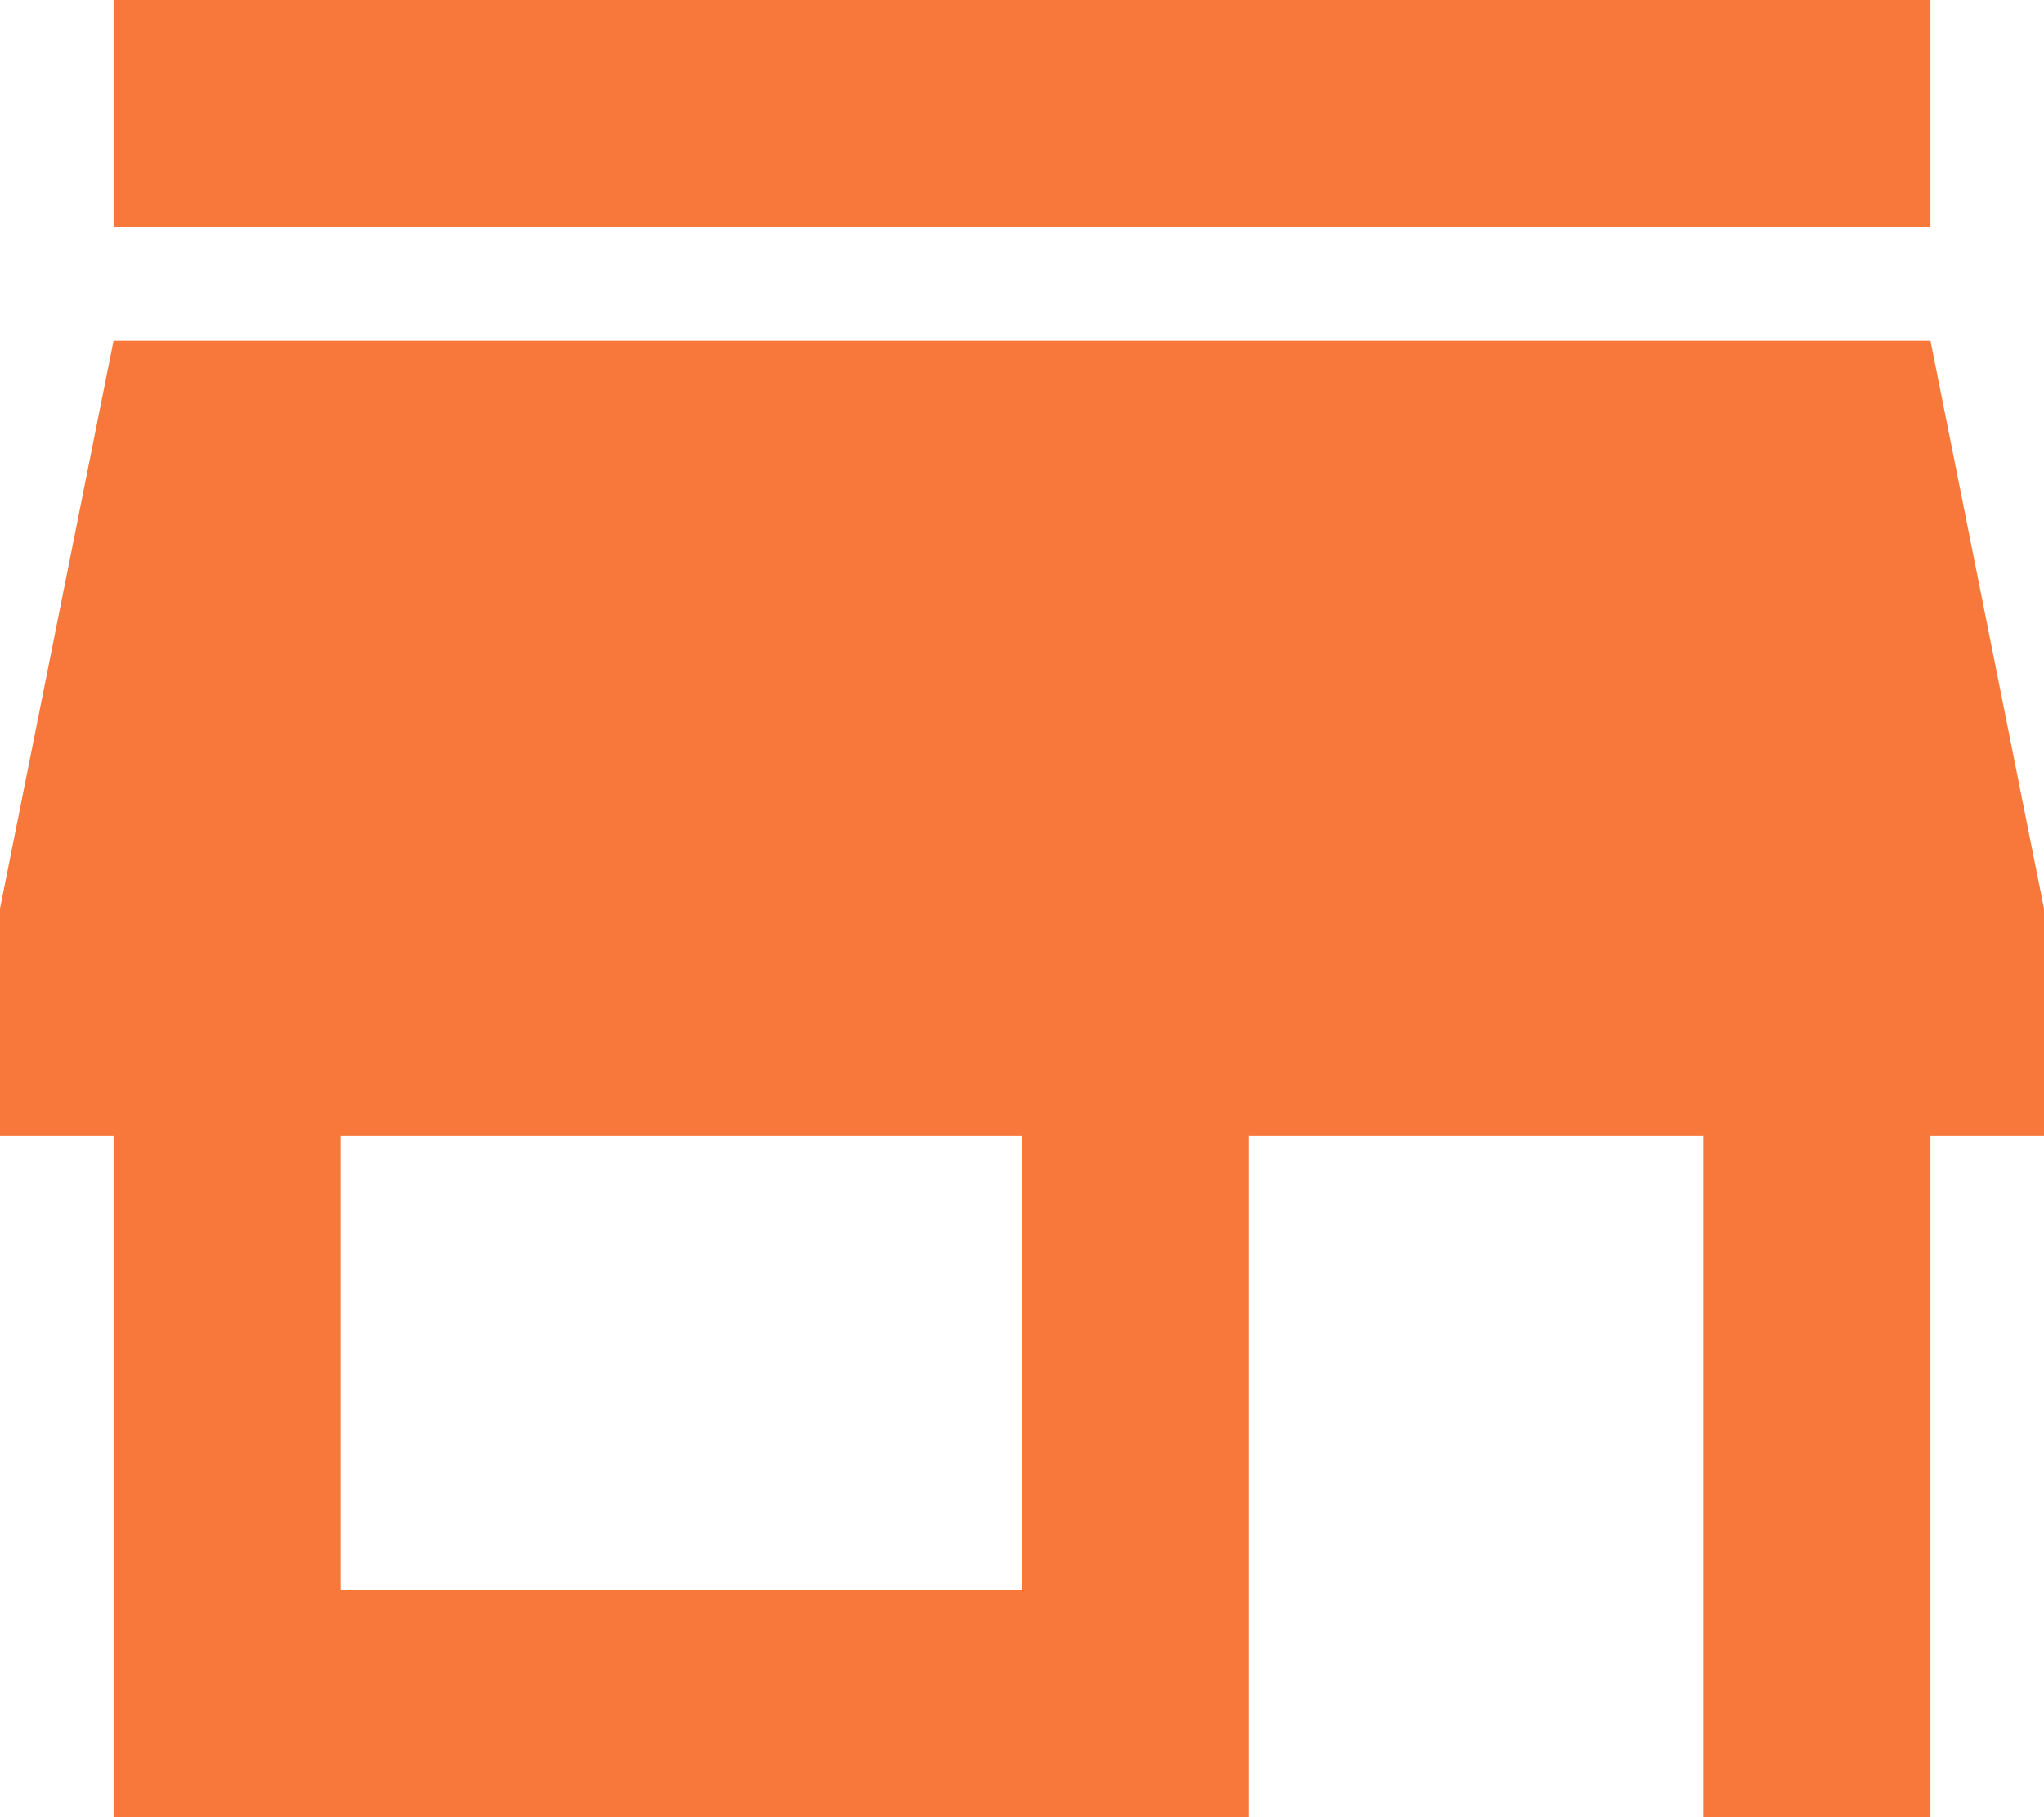 <?xml version="1.0" encoding="UTF-8"?>
<svg width="18px" height="16px" viewBox="0 0 18 16" version="1.1" xmlns="http://www.w3.org/2000/svg" xmlns:xlink="http://www.w3.org/1999/xlink">
    <!-- Generator: Sketch 46 (44423) - http://www.bohemiancoding.com/sketch -->
    <title>ic_store_black_24px</title>
    <desc>Created with Sketch.</desc>
    <defs></defs>
    <g id="Page-1" stroke="none" stroke-width="1" fill="none" fill-rule="evenodd">
        <g id="usuario_buscar_success" transform="translate(-878, -446)">
            <g id="Group-4" transform="translate(117, 391)">
                <g id="Group-2" transform="translate(7, 49)">
                    <g id="Group">
                        <g id="ic_store_black_24px" transform="translate(751, 2)">
                            <polygon id="Shape" points="0 0 24 0 24 24 0 24"></polygon>
                            <path d="M20,4 L4,4 L4,6 L20,6 L20,4 Z M21,14 L21,12 L20,7 L4,7 L3,12 L3,14 L4,14 L4,20 L14,20 L14,14 L18,14 L18,20 L20,20 L20,14 L21,14 Z M12,18 L6,18 L6,14 L12,14 L12,18 Z" id="Shape" fill="#F8773A" fill-rule="nonzero"></path>
                        </g>
                    </g>
                </g>
            </g>
        </g>
    </g>
</svg>